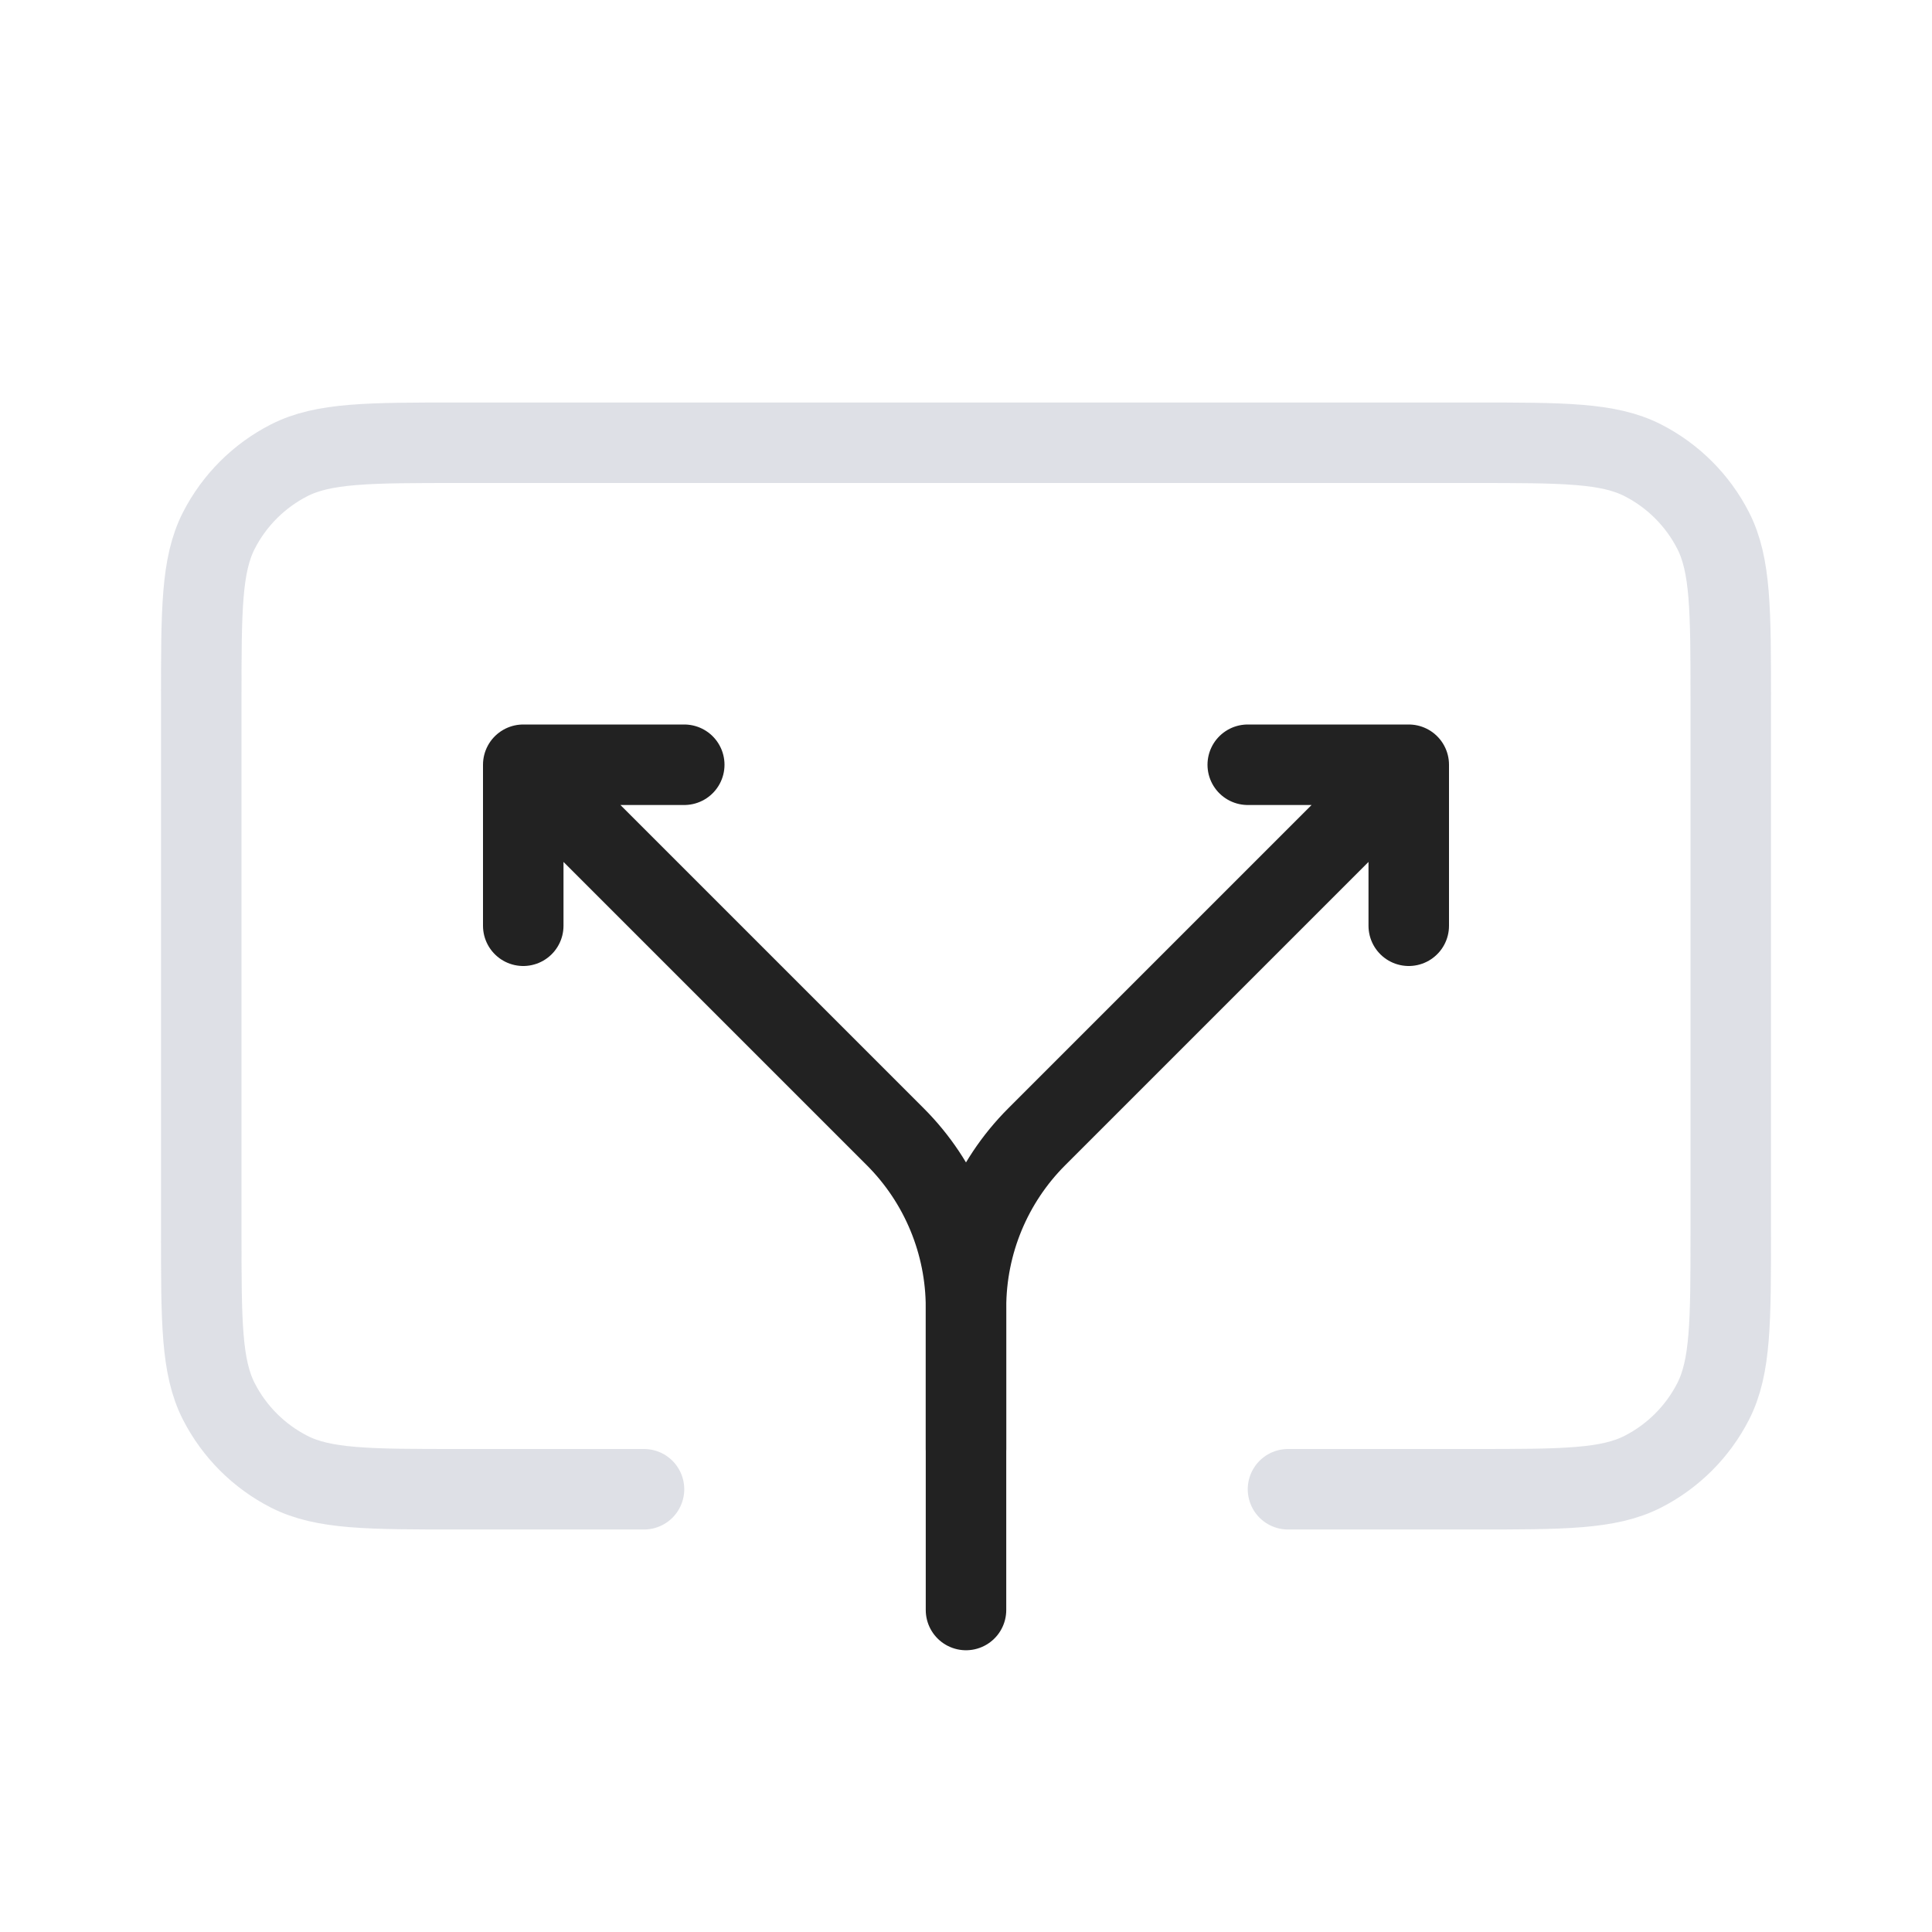 <svg viewBox="0 0 24 24" fill="none" xmlns="http://www.w3.org/2000/svg">
<path d="M16 18.5H18.3C19.42 18.5 19.98 18.5 20.408 18.282C20.784 18.09 21.09 17.784 21.282 17.408C21.5 16.98 21.5 16.42 21.5 15.3V8.7C21.5 7.58 21.5 7.02 21.282 6.592C21.09 6.216 20.784 5.91 20.408 5.718C19.98 5.5 19.42 5.5 18.3 5.5H5.7C4.58 5.5 4.02 5.5 3.592 5.718C3.216 5.91 2.91 6.216 2.718 6.592C2.5 7.02 2.5 7.58 2.5 8.7V15.3C2.5 16.42 2.5 16.98 2.718 17.408C2.91 17.784 3.216 18.09 3.592 18.282C4.02 18.5 4.58 18.5 5.7 18.5H8" stroke="#7E869E" stroke-opacity="0.25" stroke-linecap="round"/>
<path d="M6.5 9.5L11.121 14.121C11.684 14.684 12 15.447 12 16.243V18M6.5 9.5H8.5M6.5 9.5V11.5" stroke="#222222" stroke-linecap="round" stroke-linejoin="round"/>
<path d="M17.5 9.5L12.879 14.121C12.316 14.684 12 15.447 12 16.243V20M17.5 9.5H15.5M17.5 9.5V11.5" stroke="#222222" stroke-linecap="round" stroke-linejoin="round"/>
</svg>

